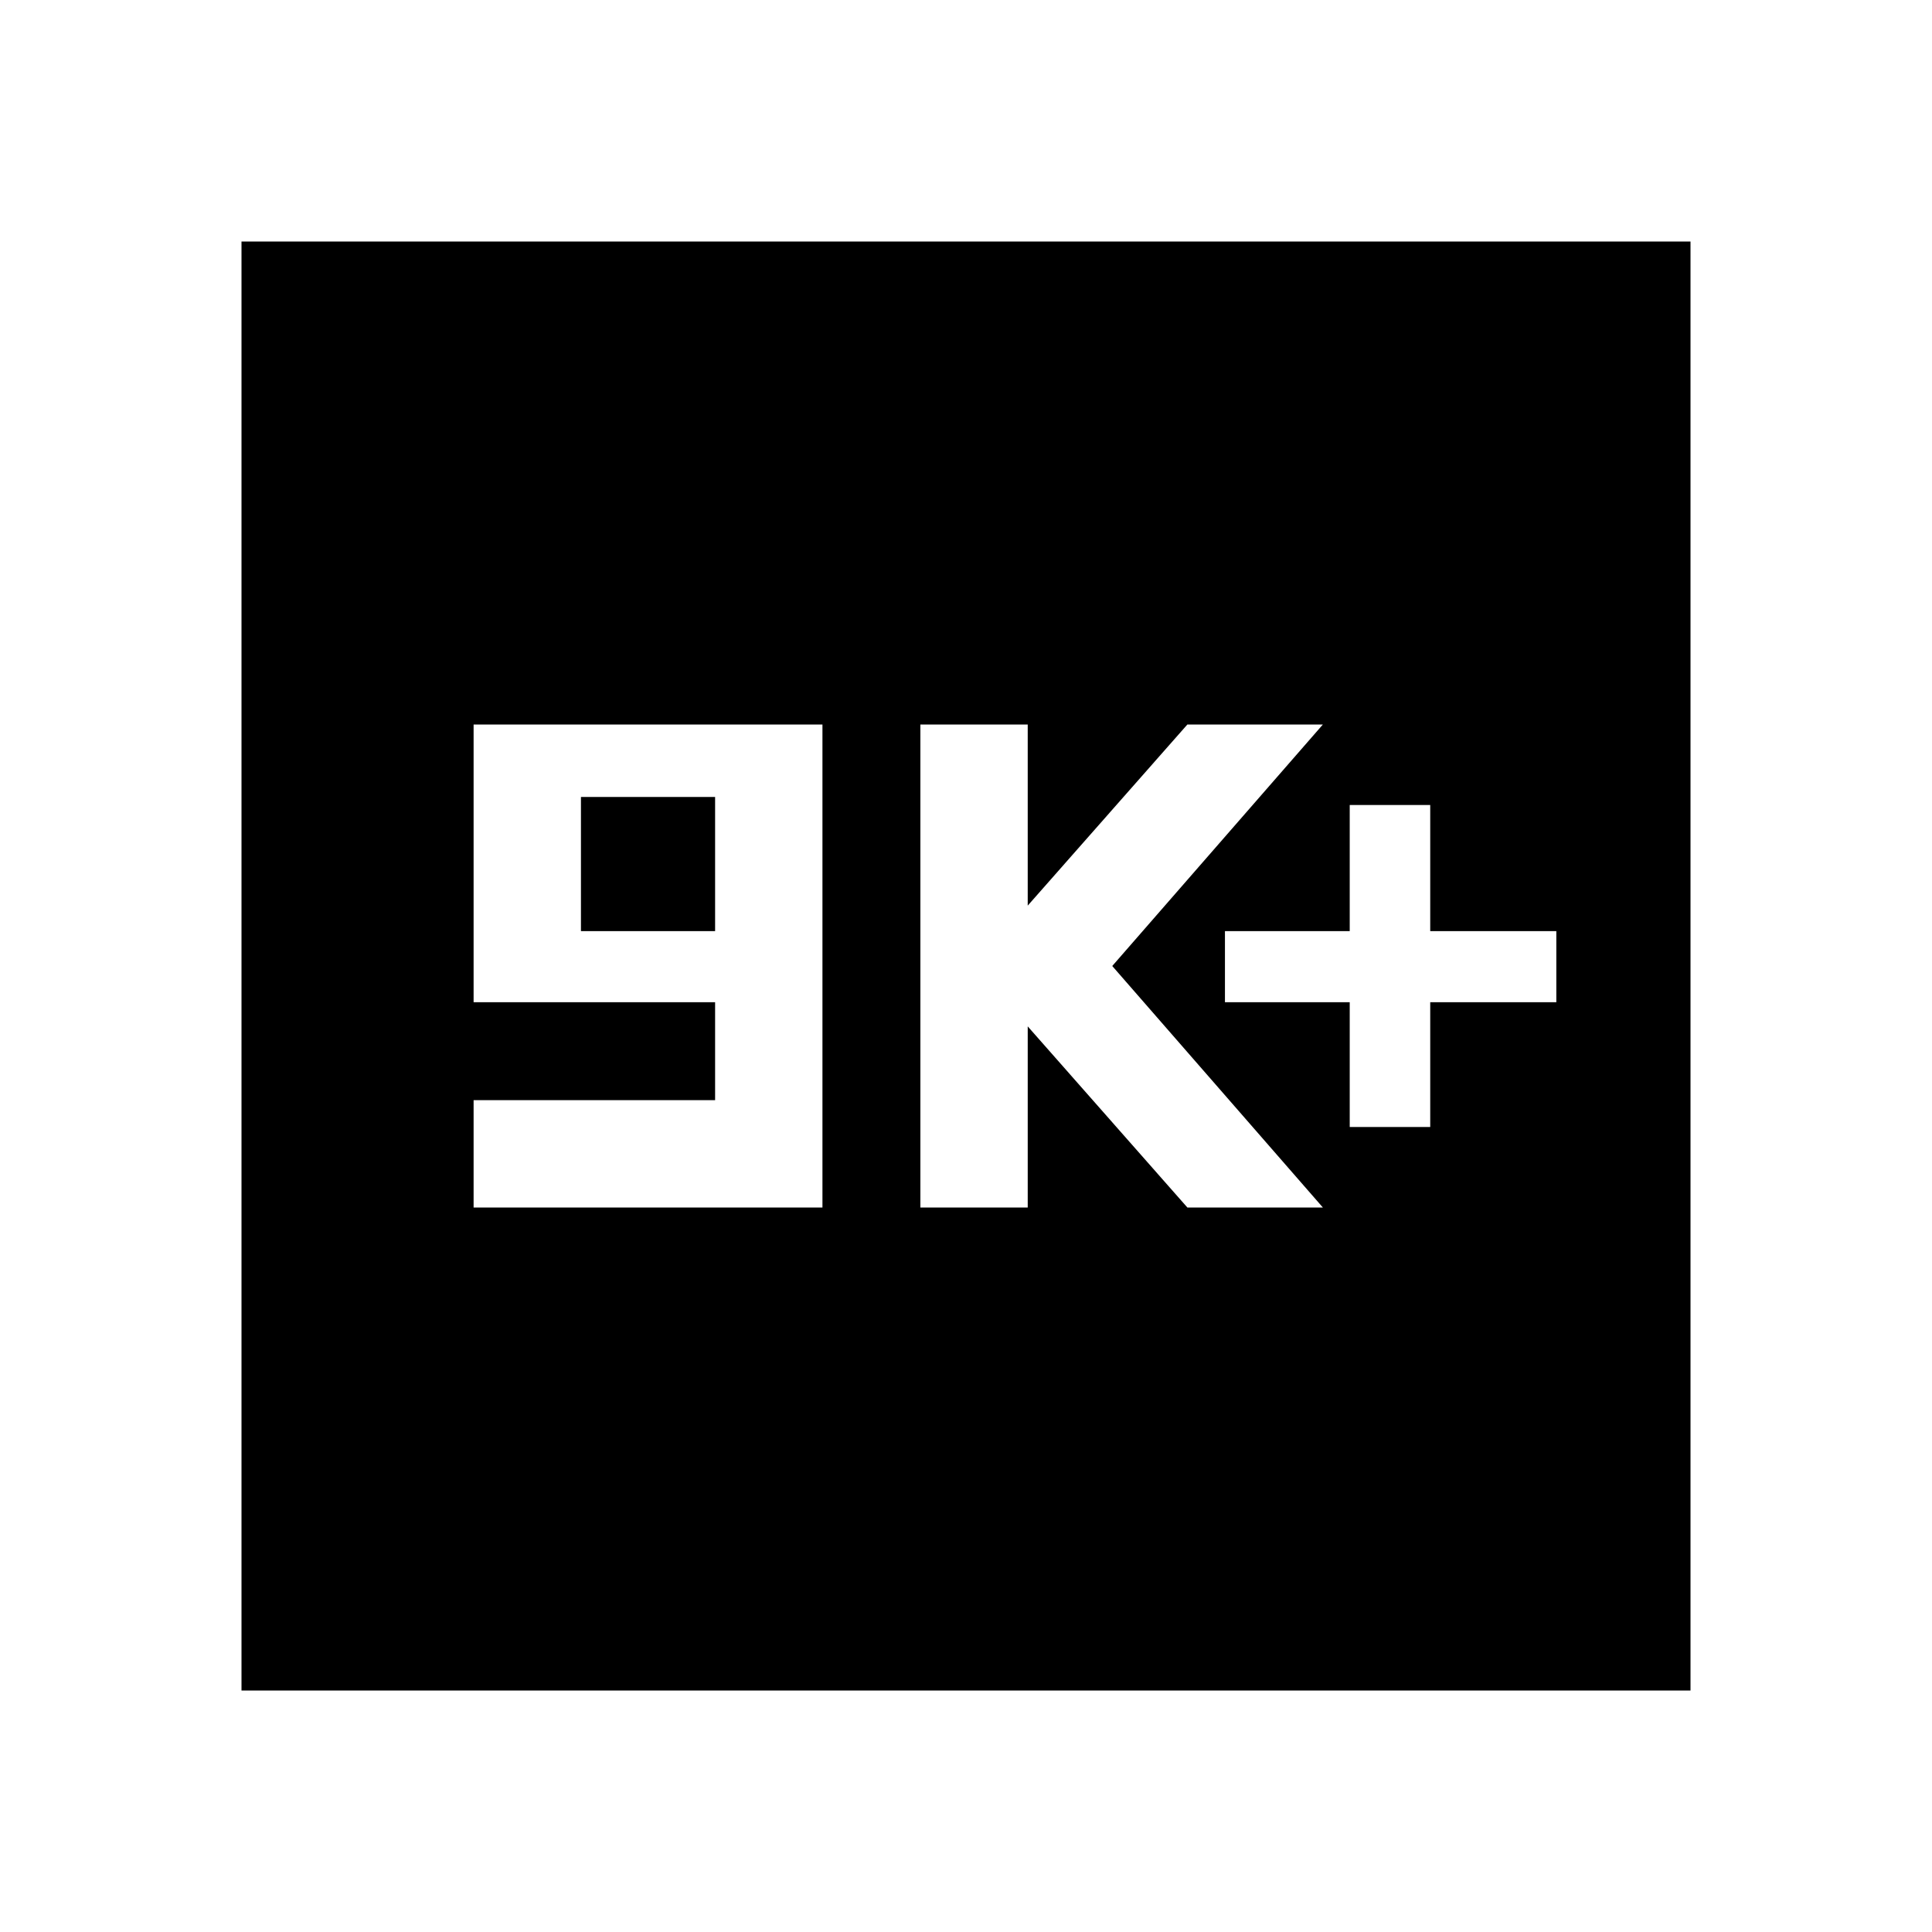 <svg xmlns="http://www.w3.org/2000/svg" height="40" viewBox="0 -960 960 960" width="40"><path d="M235.33-360h173.34v-240H235.33v138h120v48.67h-120V-360Zm53.34-137.33V-564h66.66v66.67h-66.66ZM457.33-360h53.34v-90L590-360h67.33L552.67-480l104.66-120H590l-79.33 90v-90h-53.34v240Zm213.34-40h40v-62h62.66v-35.33h-62.66V-560h-40v62.67h-62V-462h62v62ZM120-120v-720h720v720H120Z"/></svg>